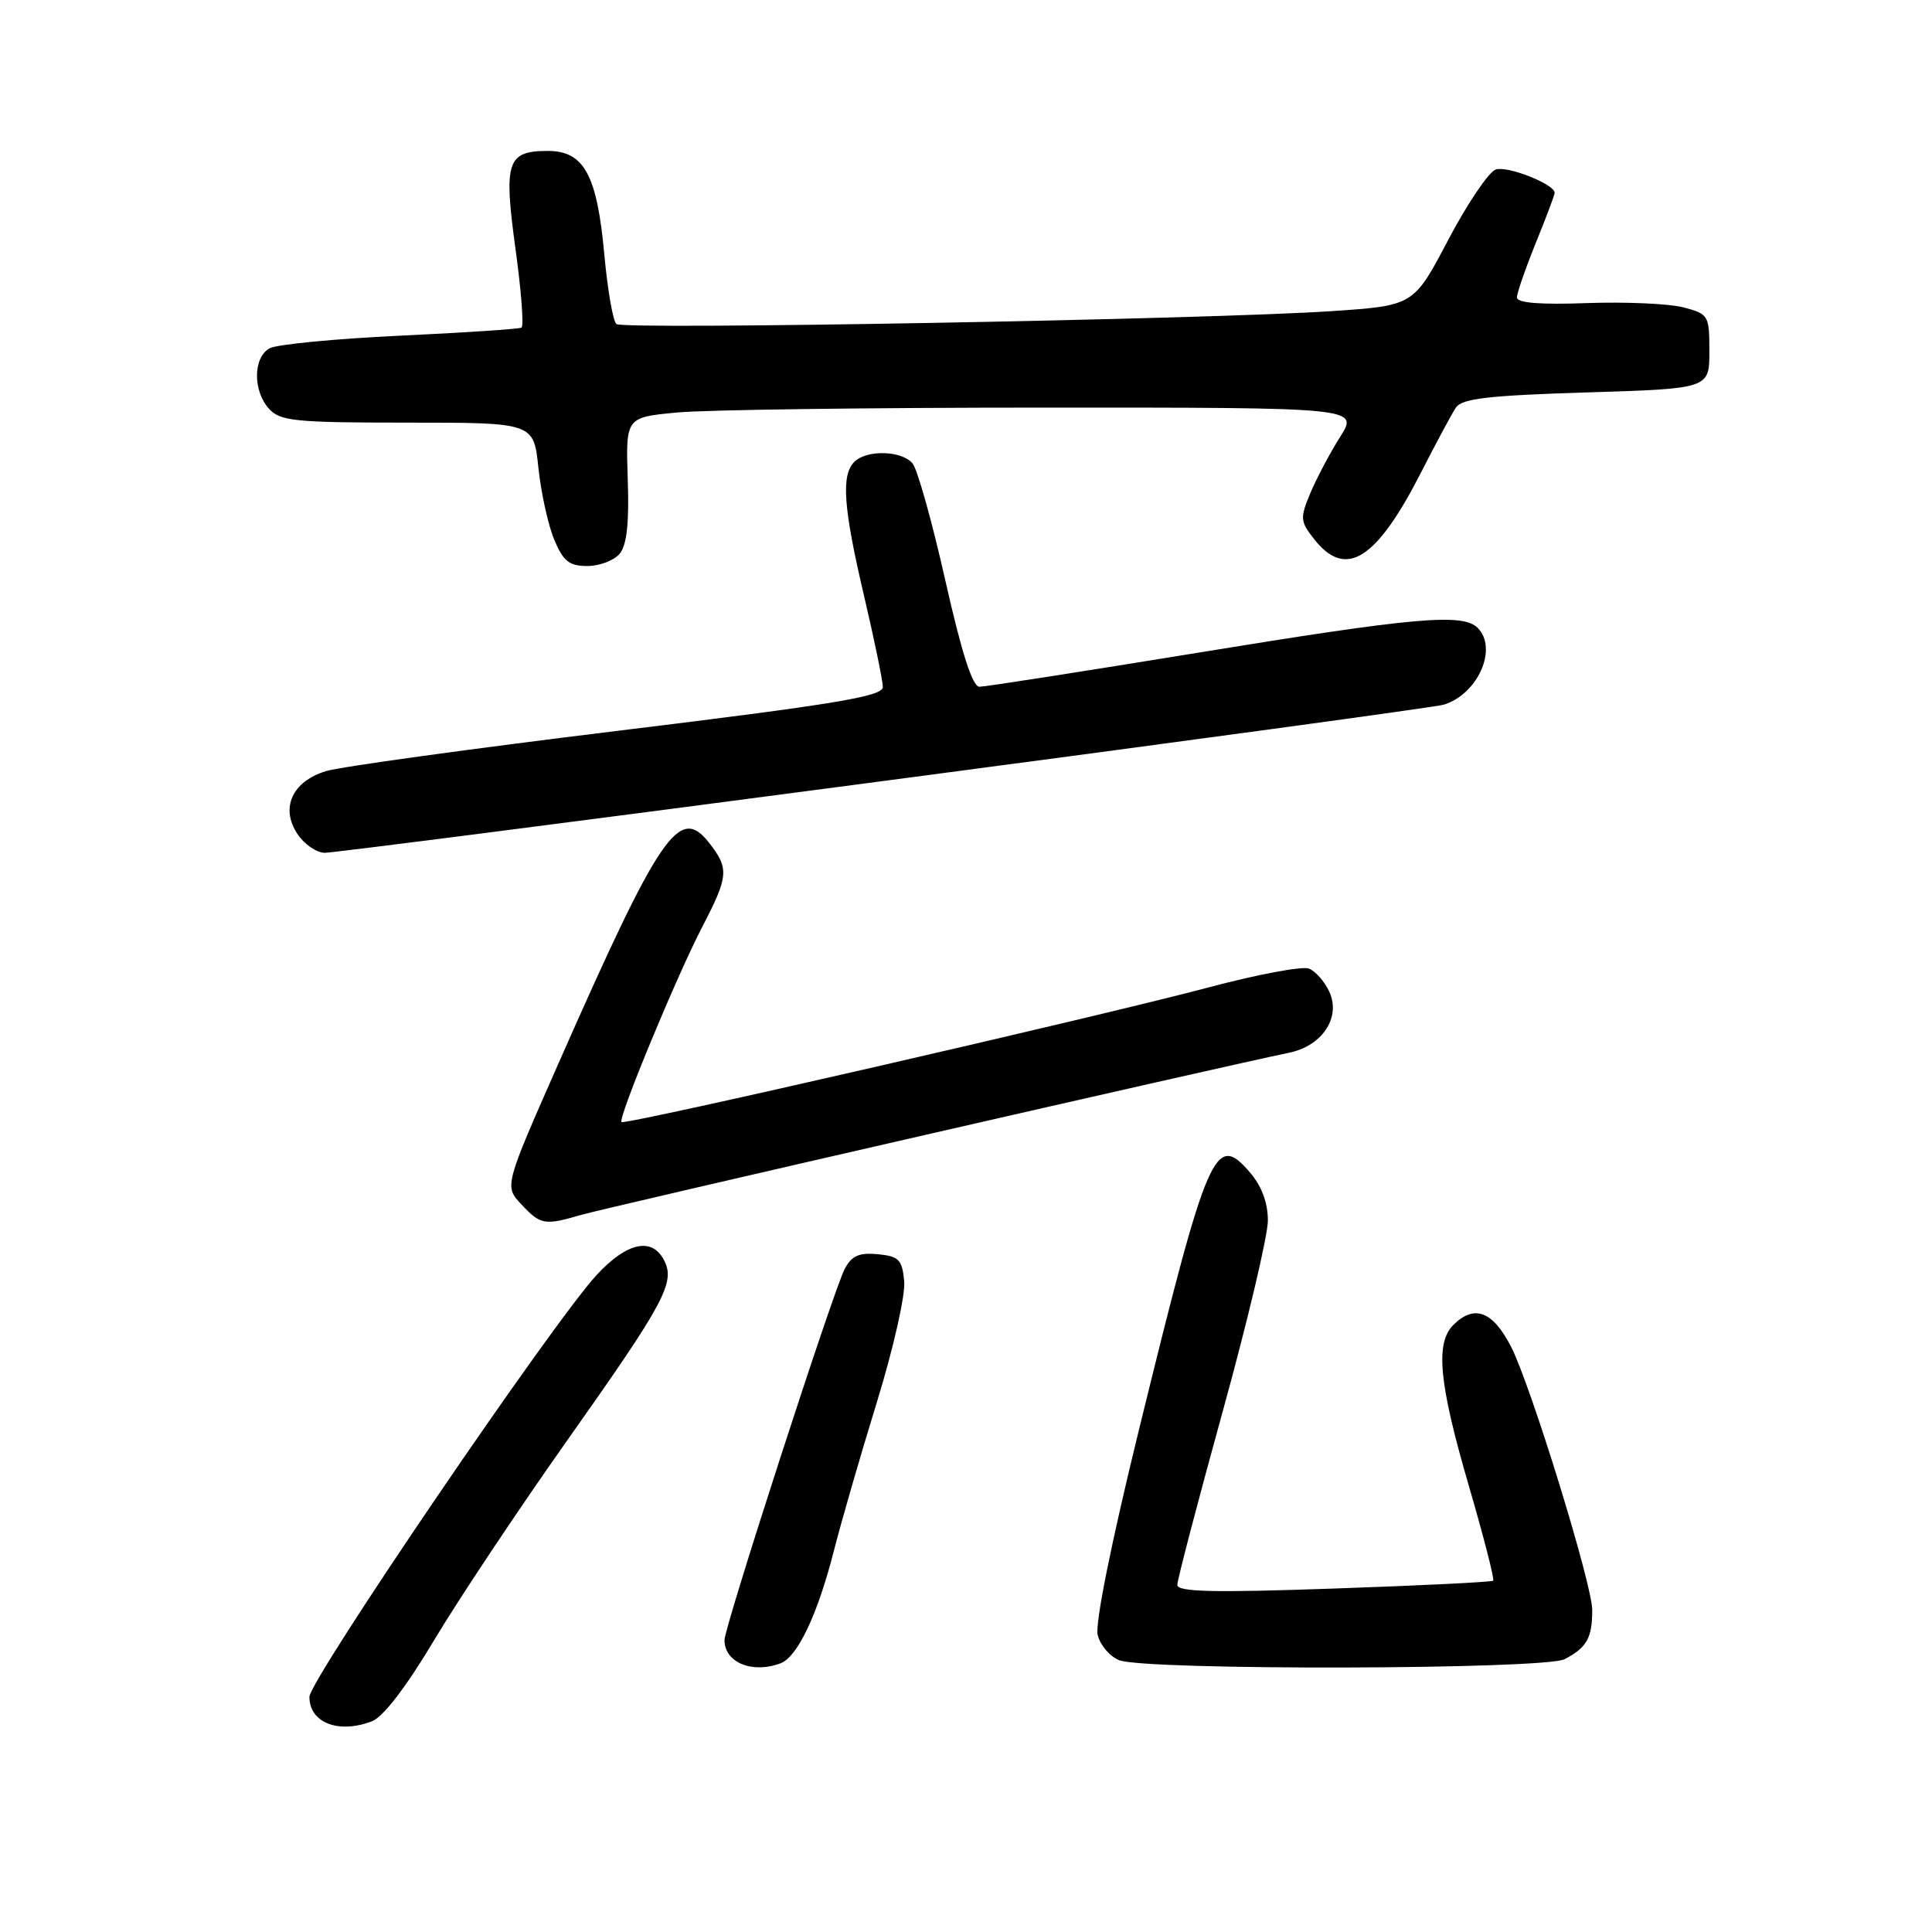 <?xml version="1.0" encoding="UTF-8" standalone="no"?>
<!DOCTYPE svg PUBLIC "-//W3C//DTD SVG 1.1//EN" "http://www.w3.org/Graphics/SVG/1.1/DTD/svg11.dtd" >
<svg xmlns="http://www.w3.org/2000/svg" xmlns:xlink="http://www.w3.org/1999/xlink" version="1.1" viewBox="0 0 256 256">
 <g >
 <path fill="currentColor"
d=" M 49.26 228.09 C 50.77 227.52 53.78 223.60 57.52 217.34 C 60.75 211.93 68.71 199.98 75.20 190.80 C 88.16 172.47 89.54 169.89 87.96 166.93 C 86.34 163.89 83.03 164.64 79.05 168.95 C 73.22 175.26 41.00 222.60 41.00 224.85 C 41.00 228.27 44.83 229.77 49.26 228.09 Z  M 103.46 220.38 C 105.69 219.52 108.36 213.86 110.49 205.50 C 111.47 201.65 114.04 192.77 116.20 185.76 C 118.38 178.68 119.99 171.58 119.81 169.76 C 119.54 166.91 119.10 166.46 116.32 166.19 C 113.86 165.95 112.86 166.39 111.94 168.11 C 110.48 170.84 96.00 215.54 96.00 217.32 C 96.00 220.30 99.70 221.82 103.46 220.38 Z  M 207.32 219.85 C 210.27 218.30 210.97 217.06 210.98 213.35 C 211.00 210.03 202.87 183.66 200.25 178.50 C 197.82 173.73 195.35 172.79 192.57 175.57 C 190.16 177.98 190.67 183.30 194.60 196.78 C 196.58 203.57 198.05 209.27 197.85 209.45 C 197.66 209.63 188.16 210.10 176.75 210.49 C 160.80 211.05 156.00 210.94 156.00 210.01 C 156.00 209.35 158.70 199.03 162.00 187.08 C 165.30 175.13 168.00 163.73 168.00 161.73 C 168.00 159.36 167.18 157.16 165.61 155.34 C 161.01 149.99 160.06 152.19 150.94 189.36 C 147.24 204.44 145.08 215.17 145.45 216.65 C 145.78 217.99 147.06 219.49 148.28 219.98 C 151.71 221.36 204.67 221.24 207.32 219.85 Z  M 77.01 160.98 C 80.12 160.06 162.55 141.18 170.78 139.50 C 175.20 138.60 177.70 134.83 176.15 131.43 C 175.53 130.06 174.30 128.67 173.43 128.34 C 172.56 128.00 166.59 129.12 160.17 130.83 C 145.33 134.77 82.79 149.12 82.35 148.68 C 81.86 148.19 89.65 129.36 93.05 122.82 C 96.56 116.07 96.63 115.08 93.93 111.64 C 90.01 106.65 87.47 110.38 74.03 140.84 C 66.82 157.18 66.82 157.18 69.09 159.59 C 71.64 162.31 72.14 162.40 77.01 160.98 Z  M 117.27 103.46 C 157.00 98.22 190.30 93.68 191.28 93.38 C 195.82 92.01 198.52 85.92 195.80 83.20 C 193.82 81.22 187.54 81.78 158.66 86.50 C 143.52 88.97 130.52 91.00 129.78 91.00 C 128.86 91.00 127.42 86.51 125.26 76.91 C 123.52 69.16 121.56 62.18 120.92 61.41 C 119.49 59.69 114.84 59.56 113.20 61.20 C 111.43 62.97 111.75 67.27 114.50 79.00 C 115.86 84.78 116.97 90.19 116.98 91.02 C 117.00 92.28 110.82 93.30 81.75 96.85 C 62.36 99.22 45.01 101.61 43.18 102.18 C 38.73 103.55 37.14 107.03 39.38 110.46 C 40.30 111.86 41.94 113.00 43.04 113.00 C 44.14 113.00 77.54 108.71 117.27 103.46 Z  M 82.11 73.37 C 83.06 72.22 83.38 69.31 83.18 63.52 C 82.91 55.30 82.91 55.30 89.70 54.66 C 93.44 54.30 115.29 54.01 138.26 54.01 C 180.03 54.00 180.03 54.00 177.58 57.88 C 176.23 60.01 174.46 63.37 173.63 65.33 C 172.24 68.66 172.28 69.09 174.14 71.45 C 178.33 76.77 182.38 74.21 188.35 62.50 C 190.31 58.65 192.37 54.83 192.92 54.00 C 193.72 52.81 197.25 52.40 210.21 52.00 C 226.50 51.50 226.50 51.50 226.50 46.56 C 226.50 41.77 226.40 41.60 223.02 40.72 C 221.10 40.23 215.37 39.98 210.27 40.16 C 204.10 40.39 201.00 40.14 201.00 39.42 C 201.00 38.83 202.13 35.58 203.50 32.19 C 204.88 28.81 206.00 25.82 206.00 25.55 C 206.00 24.41 199.76 21.94 198.20 22.46 C 197.27 22.77 194.44 26.96 191.91 31.76 C 187.32 40.50 187.32 40.50 176.41 41.23 C 159.92 42.33 82.62 43.72 81.68 42.94 C 81.22 42.56 80.50 38.39 80.07 33.67 C 79.11 23.17 77.38 20.00 72.60 20.00 C 67.18 20.00 66.72 21.40 68.30 32.94 C 69.07 38.51 69.43 43.22 69.10 43.41 C 68.77 43.60 61.53 44.08 53.00 44.48 C 44.47 44.88 36.71 45.63 35.75 46.14 C 33.53 47.32 33.48 51.77 35.65 54.17 C 37.13 55.80 39.10 56.00 54.01 56.00 C 70.72 56.00 70.72 56.00 71.34 61.99 C 71.69 65.29 72.63 69.57 73.43 71.49 C 74.63 74.37 75.42 75.00 77.83 75.00 C 79.44 75.00 81.36 74.27 82.11 73.37 Z "/>
</g>
</svg>